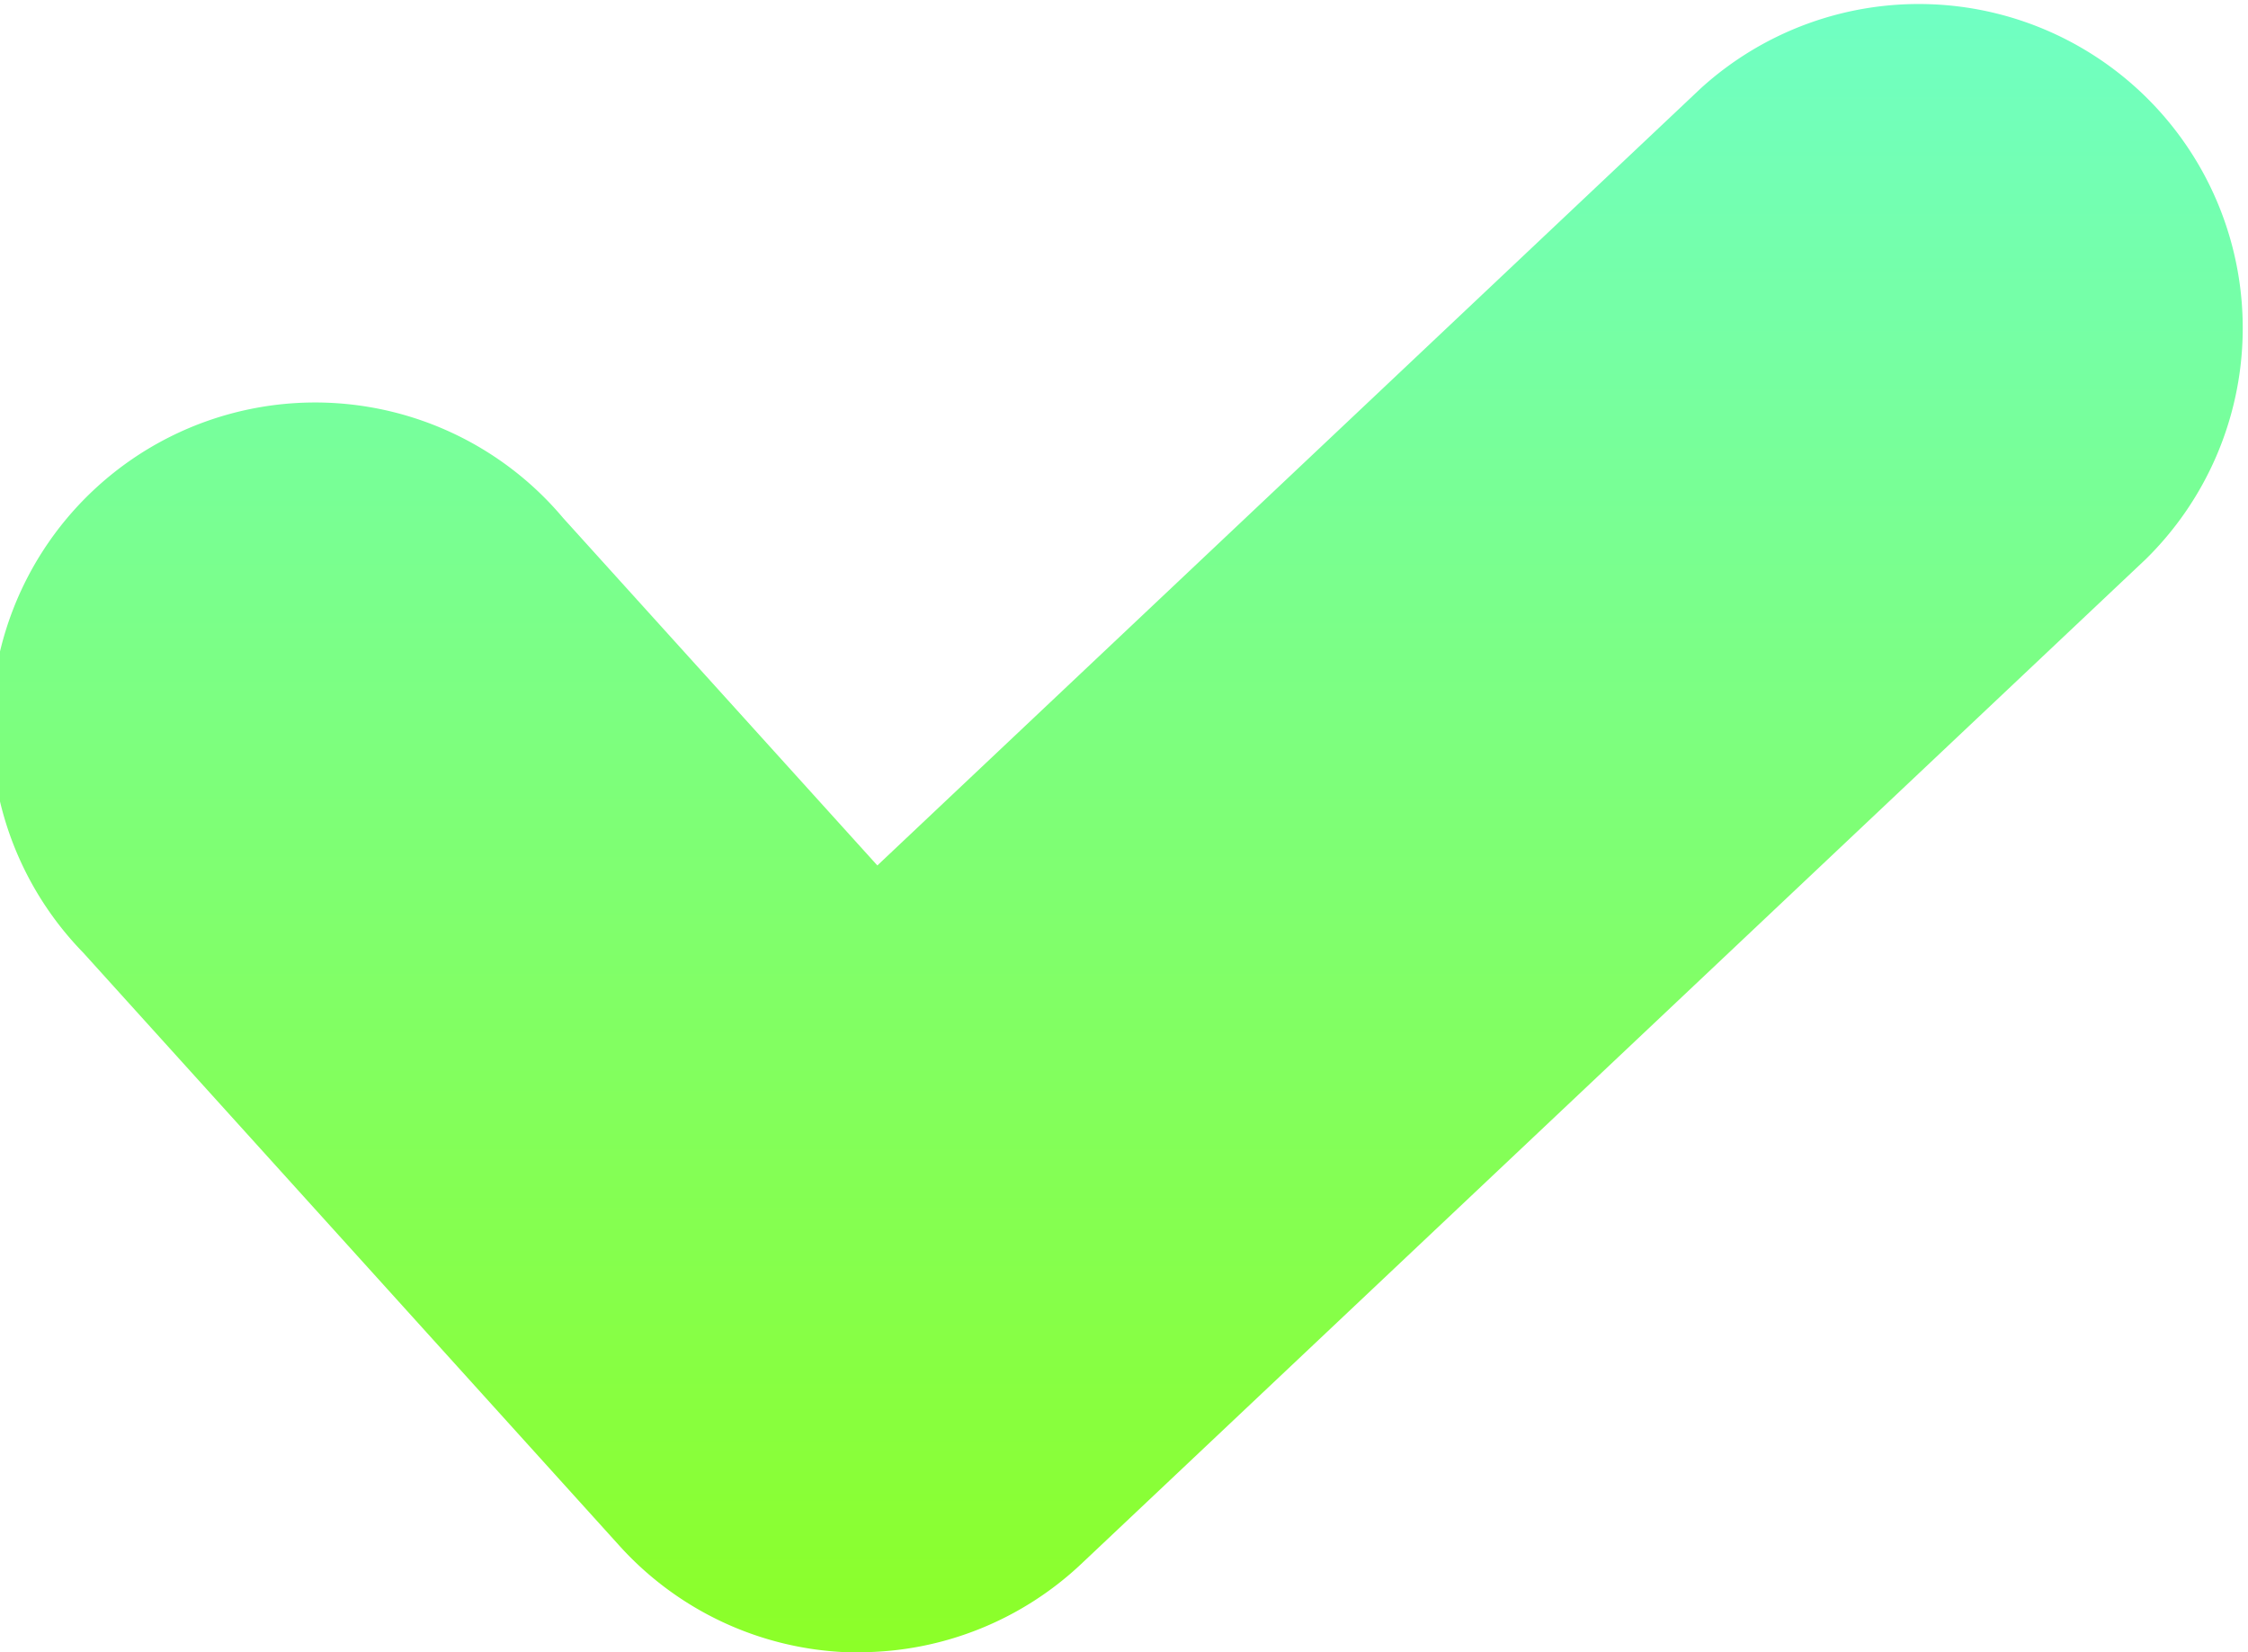 <svg xmlns="http://www.w3.org/2000/svg" xmlns:xlink="http://www.w3.org/1999/xlink" width="16.862" height="12.392" viewBox="0 0 16.862 12.392">
  <defs>
    <linearGradient id="linear-gradient" x1="0.5" x2="0.5" y2="1" gradientUnits="objectBoundingBox">
      <stop offset="0" stop-color="#70ffc3"/>
      <stop offset="1" stop-color="#8cff28"/>
    </linearGradient>
  </defs>
  <path id="Path_2458" data-name="Path 2458" d="M232.471,100.422l-.1,0a2.429,2.429,0,0,1-1.706-.8l-4.021-4.447a2.43,2.43,0,1,1,3.6-3.26l2.357,2.606,6.177-5.829a2.43,2.43,0,0,1,3.335,3.534l-7.982,7.533A2.43,2.43,0,0,1,232.471,100.422Z" transform="translate(-226.02 -88.03)" fill="url(#linear-gradient)"/>
</svg>
